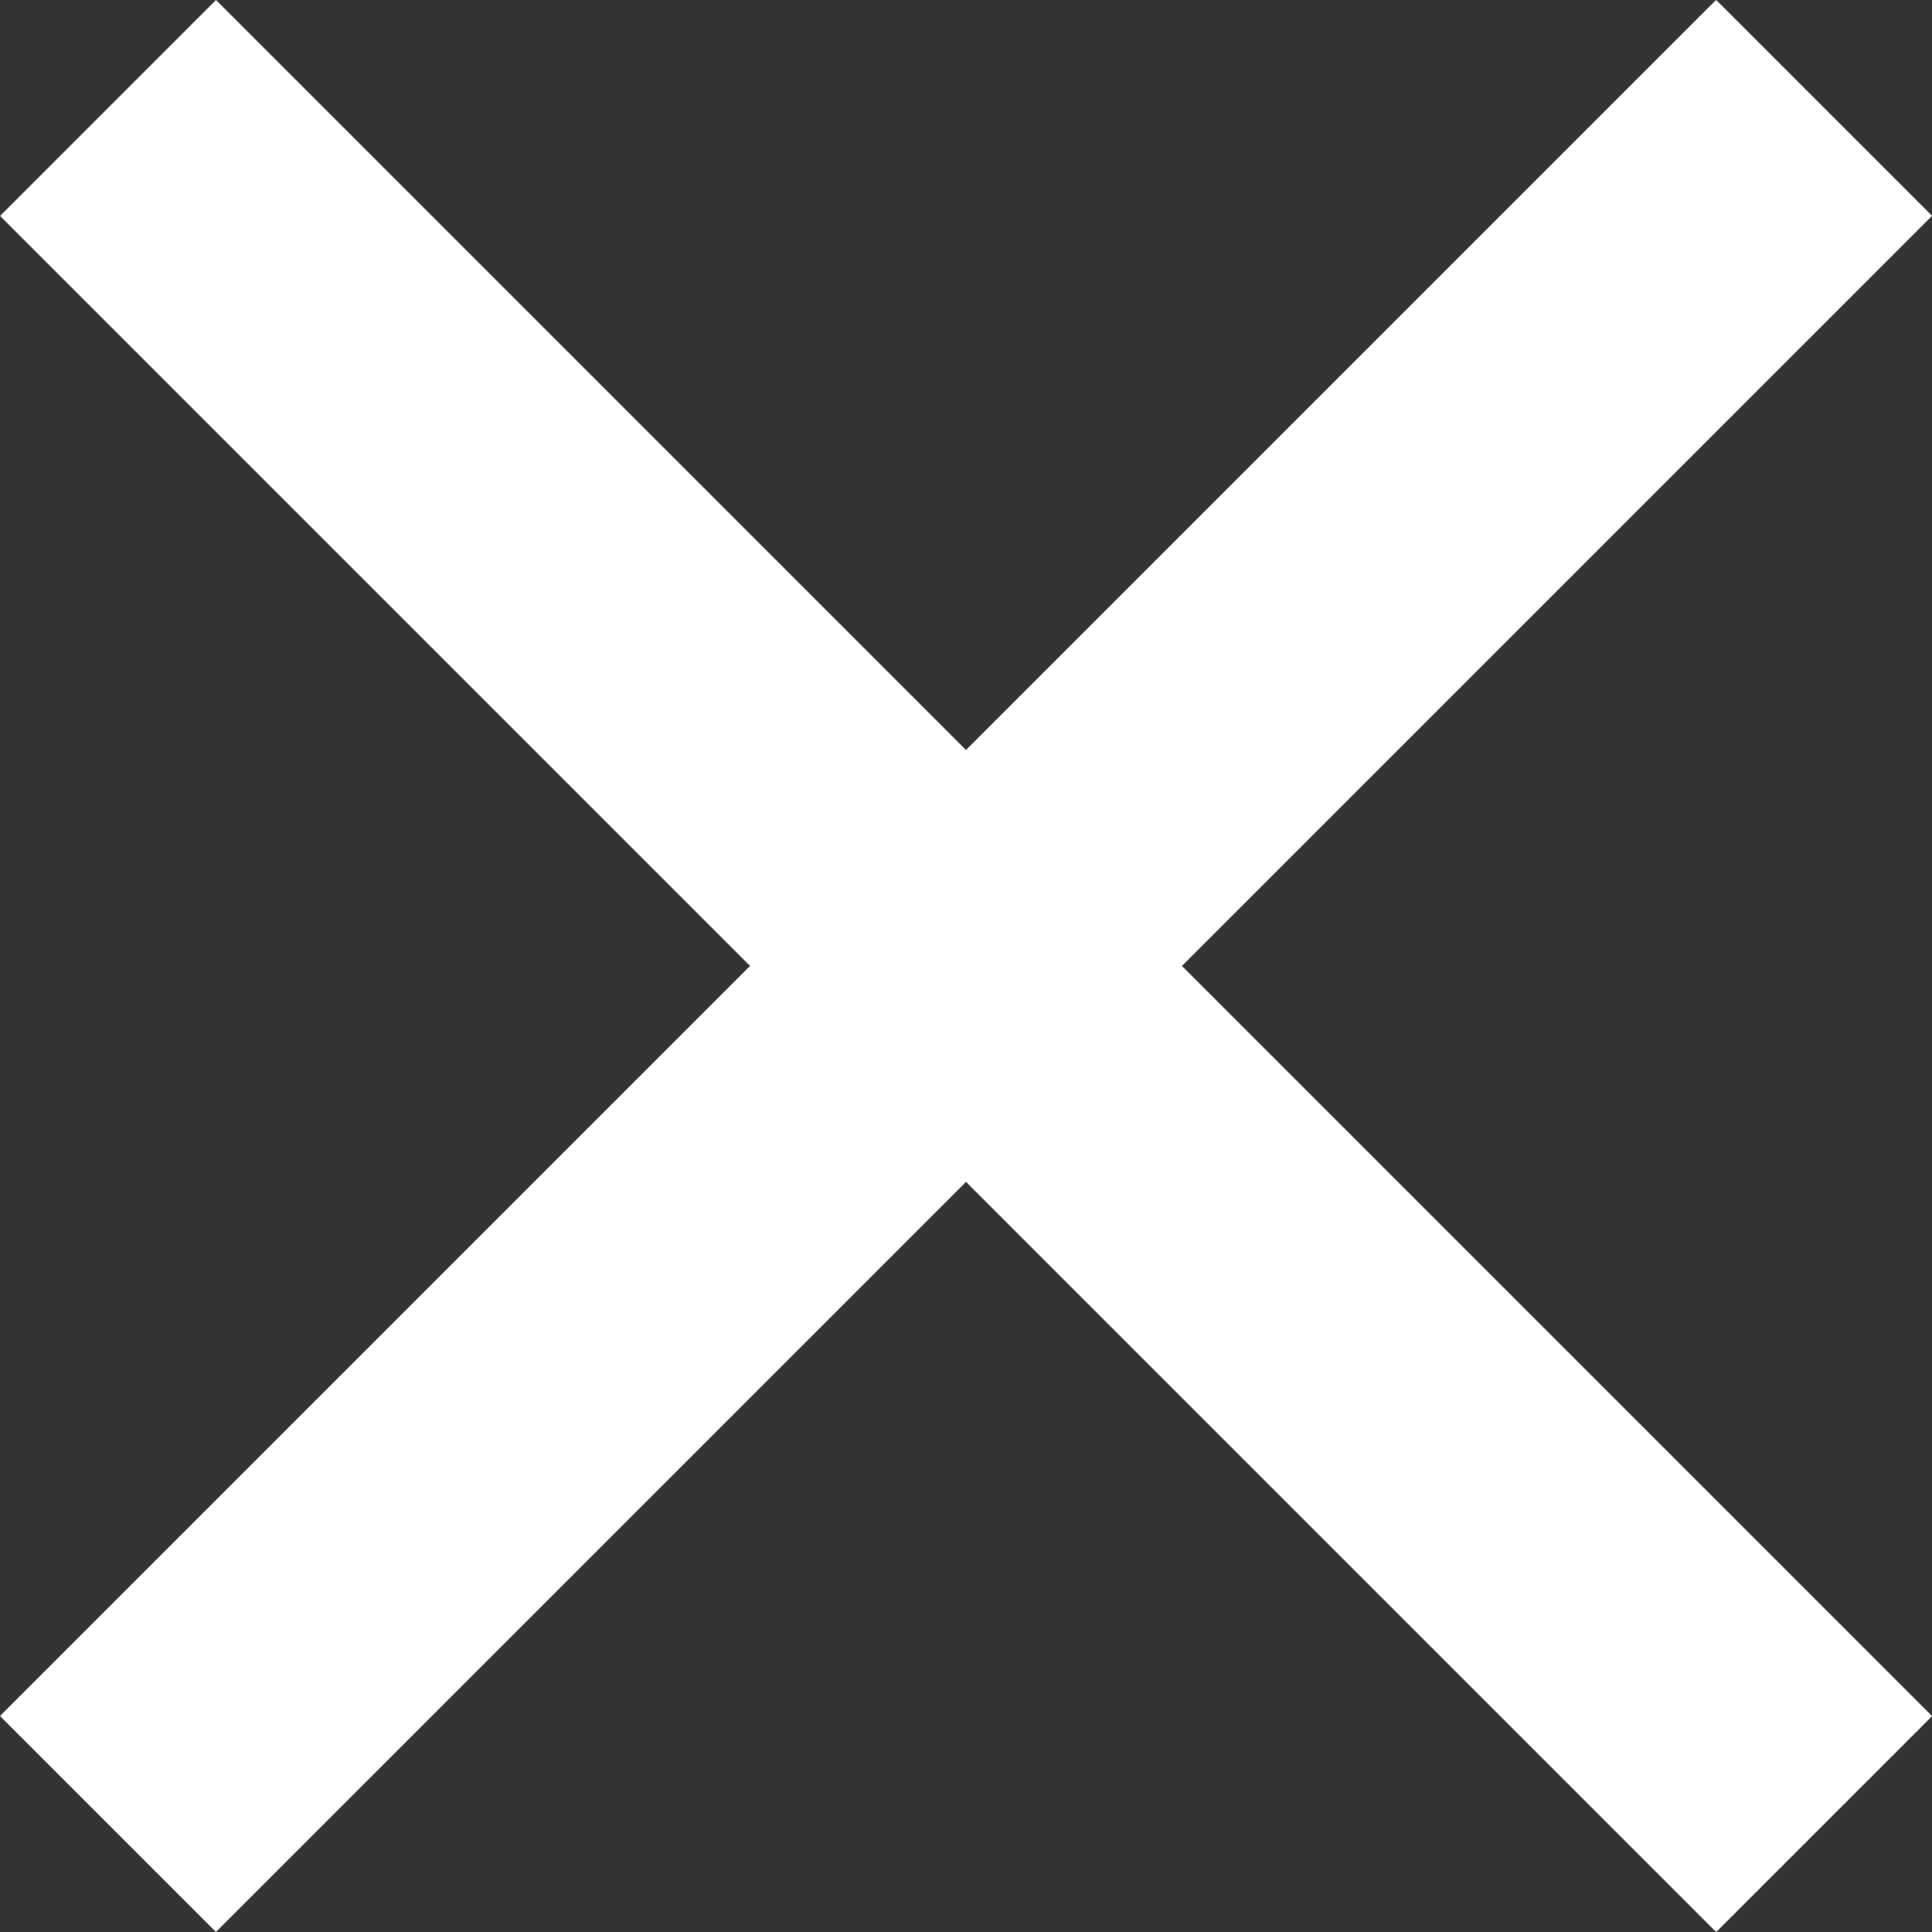 <svg xmlns="http://www.w3.org/2000/svg" width="12.881" height="12.881" viewBox="0 0 12.881 12.881">
  <rect x="0" y="0" width="12.881" height="12.881" fill="#333333" stroke="none"/>
  <g id="グループ_89" data-name="グループ 89" transform="translate(-1407.524 -43.356)">
    <rect id="長方形_63" data-name="長方形 63" width="16.181" height="2.036" transform="translate(1407.524 54.797) rotate(-45)" fill="#FFF"/>
    <rect id="長方形_64" data-name="長方形 64" width="16.181" height="2.036" transform="translate(1408.964 43.356) rotate(45)" fill="#FFF"/>
  </g>
</svg>
